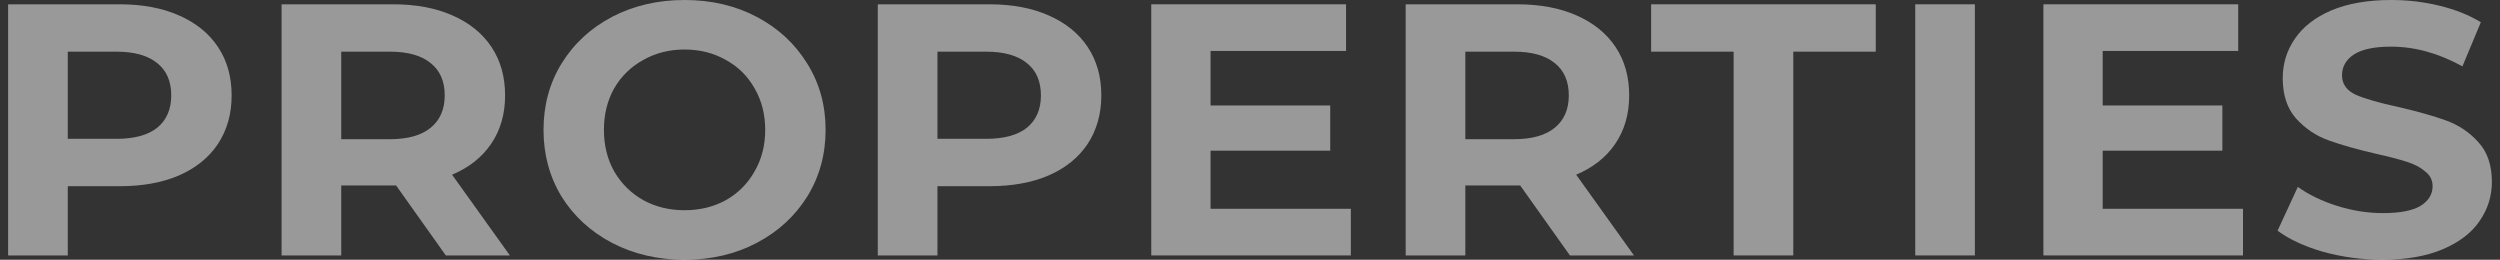 <svg width="154" height="16" viewBox="0 0 154 16" fill="none" xmlns="http://www.w3.org/2000/svg">
<rect x="0" y="0" width="154" height="16" fill="#333333" stroke="none"/>
<path d="M7.373 0.265C8.779 0.265 9.997 0.494 11.025 0.95C12.068 1.407 12.87 2.055 13.429 2.895C13.989 3.735 14.269 4.729 14.269 5.878C14.269 7.013 13.989 8.007 13.429 8.862C12.87 9.702 12.068 10.35 11.025 10.807C9.997 11.249 8.779 11.47 7.373 11.47H4.175V15.735H0.5V0.265H7.373ZM7.169 8.552C8.273 8.552 9.112 8.324 9.687 7.867C10.261 7.396 10.549 6.733 10.549 5.878C10.549 5.009 10.261 4.346 9.687 3.889C9.112 3.418 8.273 3.182 7.169 3.182H4.175V8.552H7.169Z" fill="white" fill-opacity="0.5"/>
<path d="M27.462 15.735L24.4 11.425H24.219H21.02V15.735H17.346V0.265H24.219C25.625 0.265 26.843 0.494 27.871 0.95C28.914 1.407 29.716 2.055 30.275 2.895C30.835 3.735 31.114 4.729 31.114 5.878C31.114 7.028 30.827 8.022 30.253 8.862C29.693 9.687 28.892 10.32 27.848 10.762L31.409 15.735H27.462ZM27.395 5.878C27.395 5.009 27.107 4.346 26.532 3.889C25.958 3.418 25.119 3.182 24.015 3.182H21.02V8.575H24.015C25.119 8.575 25.958 8.339 26.532 7.867C27.107 7.396 27.395 6.733 27.395 5.878Z" fill="white" fill-opacity="0.5"/>
<path d="M42.169 16C40.521 16 39.031 15.654 37.701 14.961C36.385 14.269 35.349 13.319 34.593 12.111C33.852 10.888 33.481 9.518 33.481 8C33.481 6.482 33.852 5.12 34.593 3.912C35.349 2.689 36.385 1.731 37.701 1.039C39.031 0.346 40.521 0 42.169 0C43.818 0 45.3 0.346 46.615 1.039C47.931 1.731 48.967 2.689 49.723 3.912C50.479 5.12 50.857 6.482 50.857 8C50.857 9.518 50.479 10.888 49.723 12.111C48.967 13.319 47.931 14.269 46.615 14.961C45.3 15.654 43.818 16 42.169 16ZM42.169 12.95C43.107 12.95 43.954 12.744 44.71 12.332C45.466 11.904 46.056 11.315 46.479 10.563C46.917 9.812 47.137 8.958 47.137 8C47.137 7.042 46.917 6.188 46.479 5.436C46.056 4.685 45.466 4.103 44.71 3.691C43.954 3.263 43.107 3.05 42.169 3.05C41.232 3.05 40.385 3.263 39.629 3.691C38.873 4.103 38.275 4.685 37.837 5.436C37.413 6.188 37.202 7.042 37.202 8C37.202 8.958 37.413 9.812 37.837 10.563C38.275 11.315 38.873 11.904 39.629 12.332C40.385 12.744 41.232 12.95 42.169 12.95Z" fill="white" fill-opacity="0.5"/>
<path d="M60.945 0.265C62.352 0.265 63.569 0.494 64.597 0.95C65.641 1.407 66.442 2.055 67.002 2.895C67.561 3.735 67.841 4.729 67.841 5.878C67.841 7.013 67.561 8.007 67.002 8.862C66.442 9.702 65.641 10.35 64.597 10.807C63.569 11.249 62.352 11.47 60.945 11.47H57.747V15.735H54.072V0.265H60.945ZM60.741 8.552C61.845 8.552 62.684 8.324 63.259 7.867C63.834 7.396 64.121 6.733 64.121 5.878C64.121 5.009 63.834 4.346 63.259 3.889C62.684 3.418 61.845 3.182 60.741 3.182H57.747V8.552H60.741Z" fill="white" fill-opacity="0.5"/>
<path d="M83.212 12.862V15.735H70.918V0.265H82.917V3.138H74.57V6.497H81.942V9.282H74.57V12.862H83.212Z" fill="white" fill-opacity="0.5"/>
<path d="M96.707 15.735L93.644 11.425H93.463H90.264V15.735H86.59V0.265H93.463C94.869 0.265 96.086 0.494 97.115 0.95C98.158 1.407 98.96 2.055 99.519 2.895C100.079 3.735 100.358 4.729 100.358 5.878C100.358 7.028 100.071 8.022 99.496 8.862C98.937 9.687 98.135 10.32 97.092 10.762L100.653 15.735H96.707ZM96.638 5.878C96.638 5.009 96.351 4.346 95.776 3.889C95.202 3.418 94.362 3.182 93.259 3.182H90.264V8.575H93.259C94.362 8.575 95.202 8.339 95.776 7.867C96.351 7.396 96.638 6.733 96.638 5.878Z" fill="white" fill-opacity="0.5"/>
<path d="M106.791 3.182H101.71V0.265H115.547V3.182H110.466V15.735H106.791V3.182Z" fill="white" fill-opacity="0.5"/>
<path d="M117.978 0.265H121.652V15.735H117.978V0.265Z" fill="white" fill-opacity="0.5"/>
<path d="M138.168 12.862V15.735H125.874V0.265H137.874V3.138H129.526V6.497H136.898V9.282H129.526V12.862H138.168Z" fill="white" fill-opacity="0.5"/>
<path d="M146.763 16C145.508 16 144.291 15.838 143.111 15.514C141.947 15.175 141.009 14.74 140.298 14.21L141.546 11.514C142.226 12 143.035 12.39 143.973 12.685C144.911 12.98 145.848 13.127 146.786 13.127C147.829 13.127 148.6 12.98 149.099 12.685C149.598 12.376 149.848 11.97 149.848 11.47C149.848 11.101 149.697 10.799 149.394 10.563C149.107 10.313 148.729 10.114 148.26 9.967C147.807 9.82 147.187 9.657 146.4 9.481C145.19 9.201 144.2 8.921 143.429 8.641C142.657 8.361 141.992 7.912 141.433 7.293C140.888 6.674 140.616 5.849 140.616 4.818C140.616 3.919 140.865 3.109 141.365 2.387C141.864 1.65 142.612 1.068 143.61 0.641C144.623 0.214 145.856 0 147.307 0C148.321 0 149.311 0.118 150.279 0.354C151.247 0.589 152.094 0.928 152.82 1.37L151.685 4.088C150.219 3.278 148.752 2.873 147.285 2.873C146.257 2.873 145.493 3.035 144.994 3.359C144.51 3.683 144.268 4.111 144.268 4.641C144.268 5.171 144.548 5.569 145.107 5.834C145.682 6.085 146.551 6.335 147.716 6.586C148.926 6.866 149.916 7.145 150.687 7.425C151.459 7.705 152.116 8.147 152.661 8.751C153.22 9.355 153.5 10.173 153.5 11.204C153.5 12.088 153.243 12.899 152.729 13.635C152.23 14.357 151.474 14.932 150.46 15.359C149.447 15.786 148.215 16 146.763 16Z" fill="white" fill-opacity="0.5"/>
</svg>

